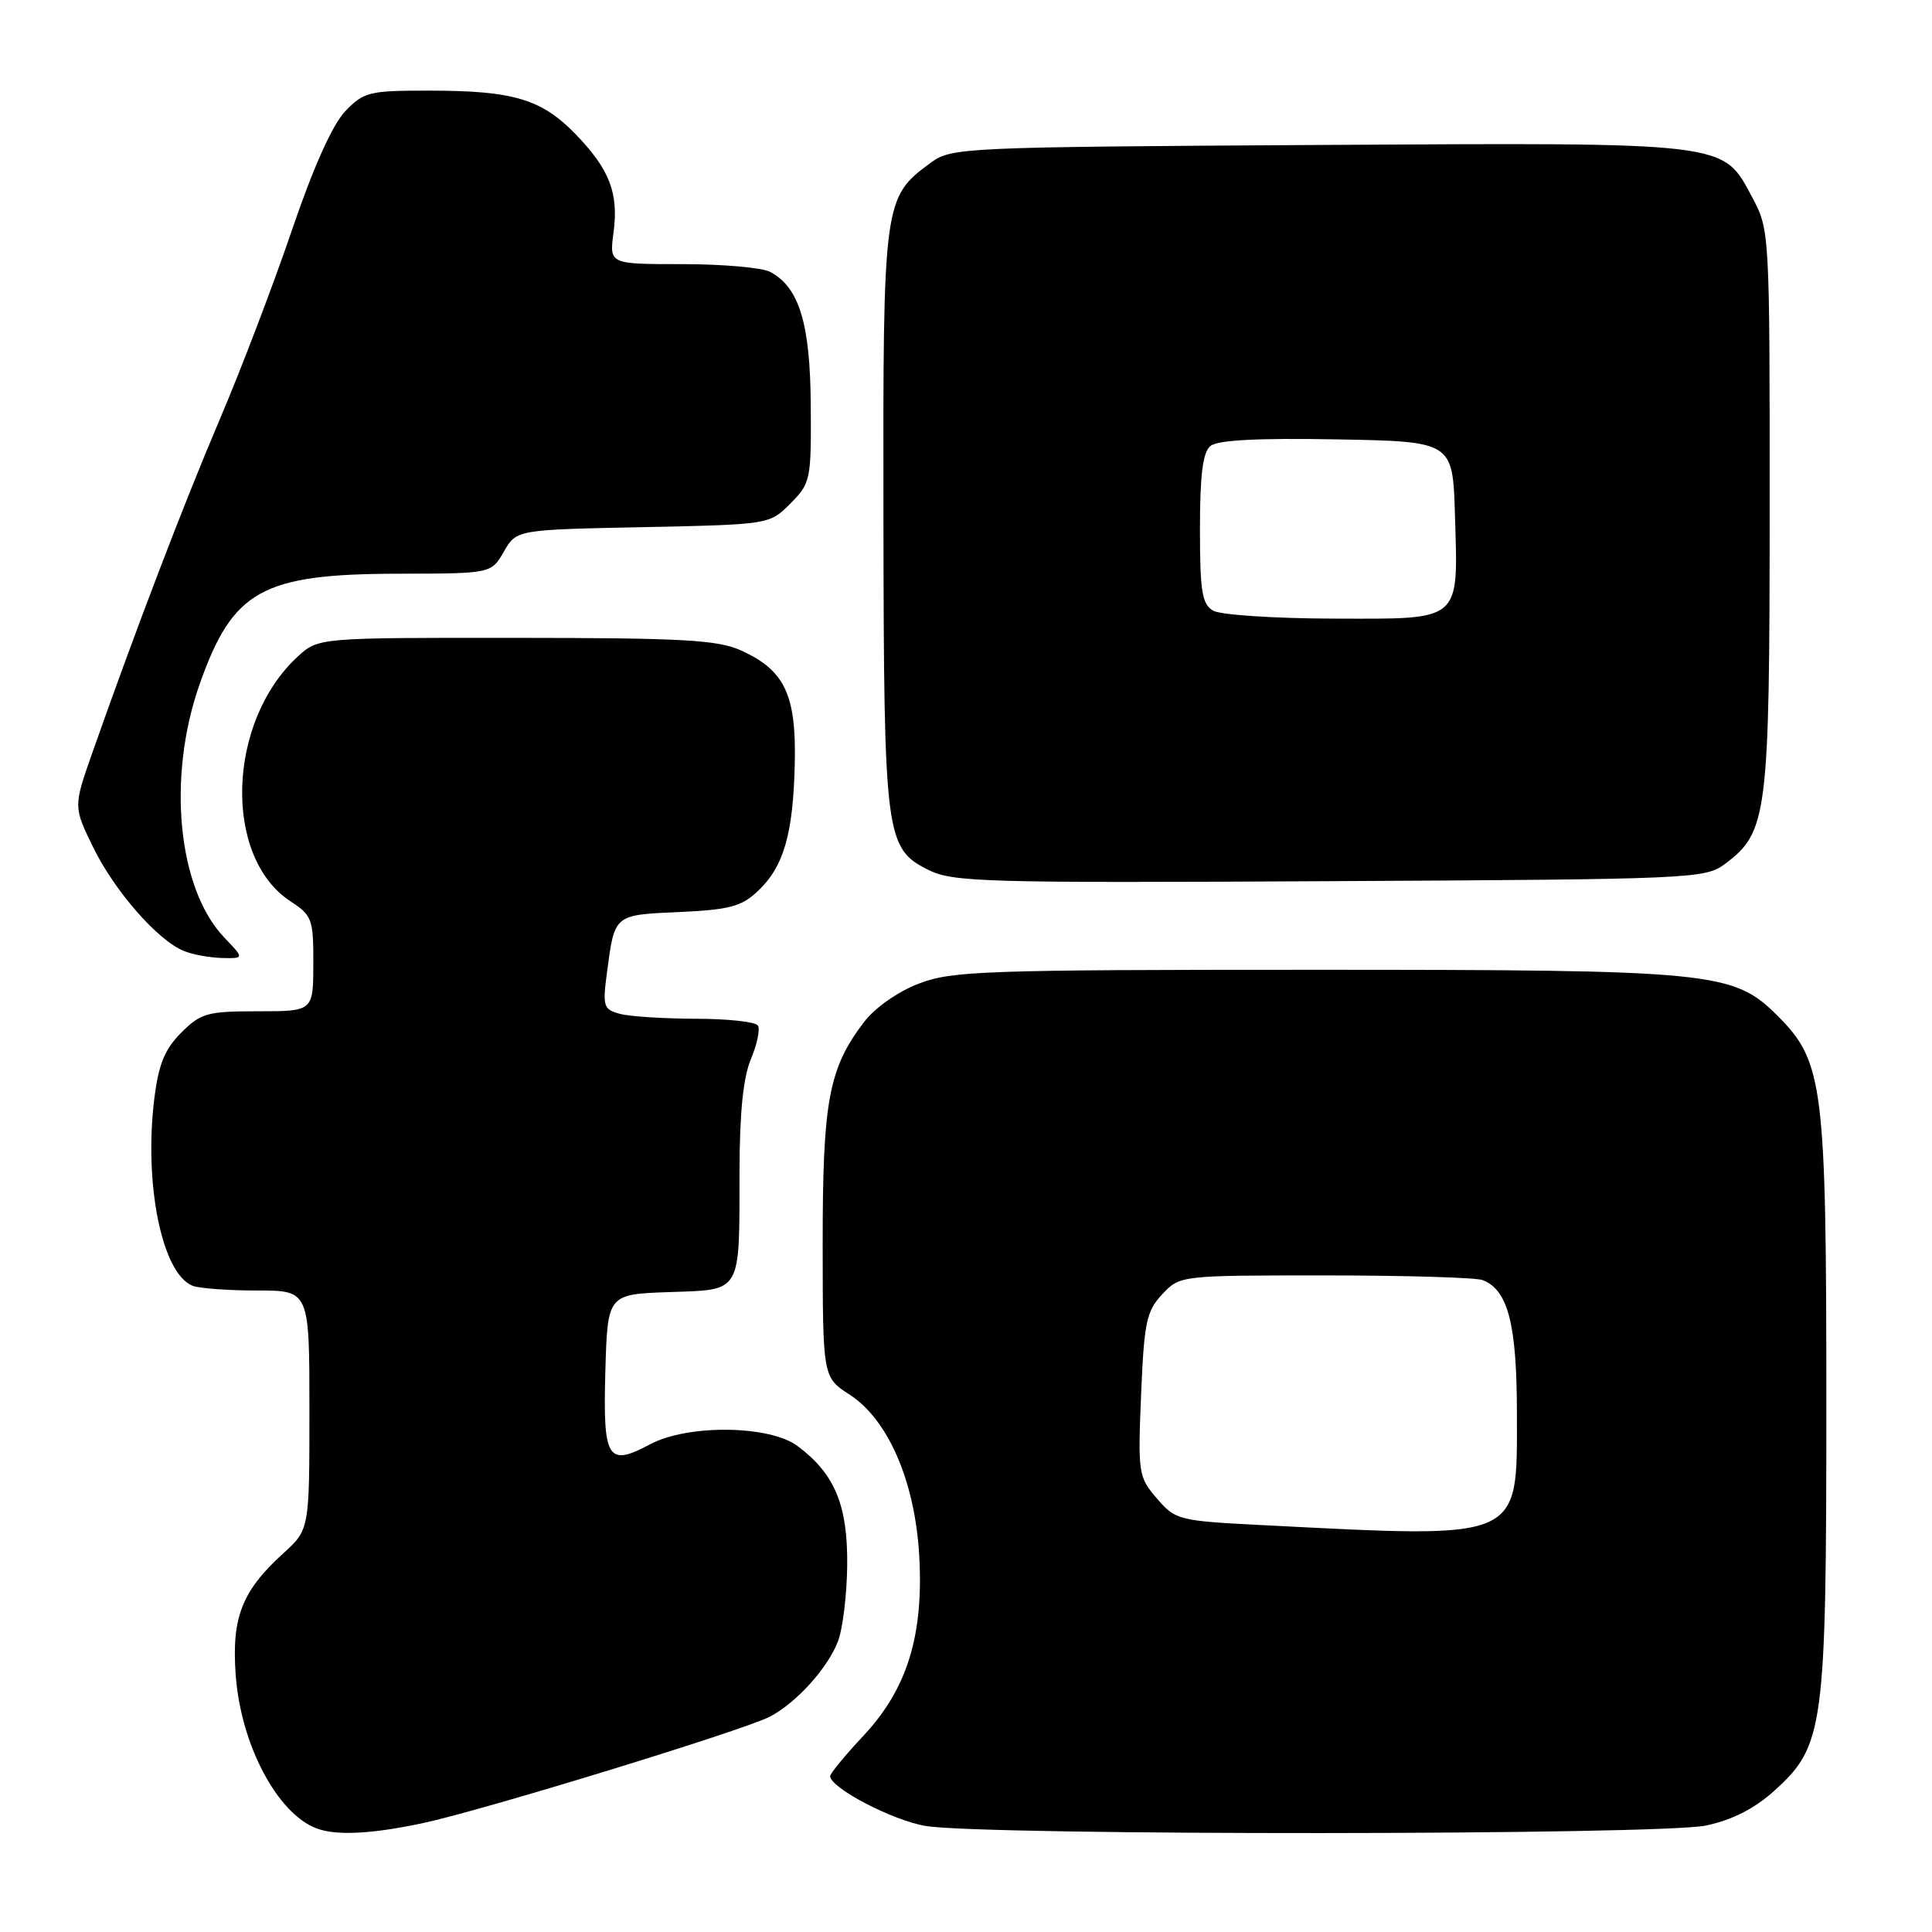 <?xml version="1.0" encoding="UTF-8" standalone="no"?>
<!DOCTYPE svg PUBLIC "-//W3C//DTD SVG 1.1//EN" "http://www.w3.org/Graphics/SVG/1.1/DTD/svg11.dtd" >
<svg xmlns="http://www.w3.org/2000/svg" xmlns:xlink="http://www.w3.org/1999/xlink" version="1.1" viewBox="0 0 256 256">
 <g >
 <path fill="currentColor"
d=" M 56.00 241.58 C 63.85 239.92 98.49 229.29 102.00 227.47 C 105.48 225.67 109.66 221.06 111.03 217.50 C 111.67 215.85 112.22 211.29 112.26 207.37 C 112.33 199.42 110.60 195.27 105.67 191.60 C 101.97 188.84 91.14 188.71 86.16 191.37 C 80.50 194.38 79.89 193.40 80.21 181.77 C 80.50 171.50 80.50 171.50 88.64 171.21 C 98.38 170.87 97.97 171.58 97.99 155.22 C 98.00 147.50 98.47 142.81 99.49 140.36 C 100.31 138.40 100.74 136.39 100.43 135.89 C 100.13 135.40 96.42 134.99 92.19 134.99 C 87.96 134.98 83.44 134.69 82.14 134.34 C 79.95 133.75 79.83 133.36 80.43 128.84 C 81.45 121.13 81.31 121.24 89.99 120.85 C 96.62 120.55 98.25 120.12 100.39 118.10 C 103.84 114.87 105.09 110.57 105.31 101.25 C 105.53 92.07 103.98 88.79 98.17 86.18 C 95.07 84.79 90.46 84.53 68.33 84.52 C 42.17 84.50 42.17 84.50 39.45 87.00 C 30.06 95.65 29.54 113.61 38.52 119.45 C 41.35 121.29 41.53 121.80 41.52 127.70 C 41.50 134.00 41.50 134.00 34.17 134.00 C 27.46 134.00 26.61 134.24 24.02 136.83 C 21.84 139.00 21.02 141.01 20.46 145.46 C 19.03 156.88 21.47 168.81 25.54 170.38 C 26.44 170.72 30.28 171.00 34.08 171.00 C 41.00 171.00 41.00 171.00 41.00 186.84 C 41.00 202.68 41.00 202.68 37.52 205.84 C 32.05 210.82 30.68 214.33 31.23 221.93 C 31.90 231.18 36.75 240.36 42.00 242.29 C 44.60 243.25 49.28 243.01 56.00 241.58 Z  M 226.07 241.89 C 229.55 241.15 232.50 239.64 235.11 237.28 C 241.69 231.33 242.00 229.05 242.00 186.00 C 242.00 143.75 241.61 140.68 235.55 134.61 C 229.68 128.75 227.16 128.50 174.00 128.50 C 130.28 128.50 126.12 128.65 121.73 130.34 C 118.97 131.40 115.93 133.54 114.50 135.41 C 109.80 141.58 109.00 145.86 109.01 164.88 C 109.02 182.50 109.02 182.50 112.60 184.81 C 117.69 188.12 121.23 196.29 121.80 206.07 C 122.41 216.67 120.22 223.78 114.44 229.96 C 112.00 232.57 110.00 234.99 110.00 235.34 C 110.00 236.90 118.26 241.21 122.65 241.95 C 130.34 243.24 220.02 243.19 226.07 241.89 Z  M 29.73 124.24 C 23.54 117.78 22.10 102.99 26.46 90.64 C 30.85 78.20 34.71 76.05 52.80 76.02 C 65.09 76.00 65.09 76.00 66.76 73.10 C 68.43 70.19 68.43 70.19 85.19 69.85 C 101.96 69.50 101.96 69.50 104.73 66.72 C 107.41 64.03 107.50 63.59 107.43 53.72 C 107.36 42.86 105.91 38.09 102.06 36.03 C 101.00 35.46 95.77 35.00 90.43 35.00 C 80.74 35.00 80.74 35.00 81.29 30.86 C 82.00 25.58 80.78 22.43 76.23 17.74 C 71.75 13.13 67.99 12.01 56.94 12.01 C 48.90 12.00 48.21 12.17 45.74 14.75 C 44.05 16.52 41.53 22.13 38.68 30.50 C 36.25 37.65 31.96 48.90 29.15 55.50 C 24.32 66.83 17.94 83.53 12.25 99.70 C 9.72 106.90 9.72 106.90 12.36 112.30 C 15.19 118.08 20.91 124.62 24.37 126.01 C 25.54 126.49 27.82 126.90 29.44 126.94 C 32.37 127.00 32.37 127.00 29.73 124.24 Z  M 228.59 114.46 C 234.20 110.27 234.48 108.03 234.49 67.50 C 234.50 30.76 234.48 30.47 232.19 26.17 C 228.23 18.75 229.41 18.89 174.52 19.21 C 127.40 19.49 126.07 19.55 123.32 21.57 C 117.06 26.17 117.00 26.64 117.06 68.50 C 117.12 110.87 117.31 112.40 123.00 115.26 C 126.23 116.89 130.40 117.01 176.18 116.76 C 224.44 116.51 225.93 116.44 228.59 114.46 Z  M 167.16 202.08 C 156.16 201.52 155.75 201.41 153.29 198.55 C 150.85 195.71 150.77 195.23 151.20 184.81 C 151.60 175.18 151.91 173.73 154.00 171.50 C 156.35 169.00 156.36 169.00 175.59 169.00 C 186.18 169.00 195.56 169.28 196.46 169.62 C 199.83 170.92 201.00 175.47 201.00 187.38 C 201.00 204.26 201.95 203.85 167.16 202.08 Z  M 160.75 80.92 C 159.27 80.06 159.00 78.38 159.00 70.07 C 159.00 62.92 159.38 59.93 160.38 59.10 C 161.33 58.31 166.65 58.03 177.13 58.22 C 192.50 58.50 192.50 58.50 192.79 68.25 C 193.21 82.52 193.81 82.01 176.71 81.97 C 168.90 81.95 161.71 81.48 160.75 80.92 Z "/>
</g>
</svg>